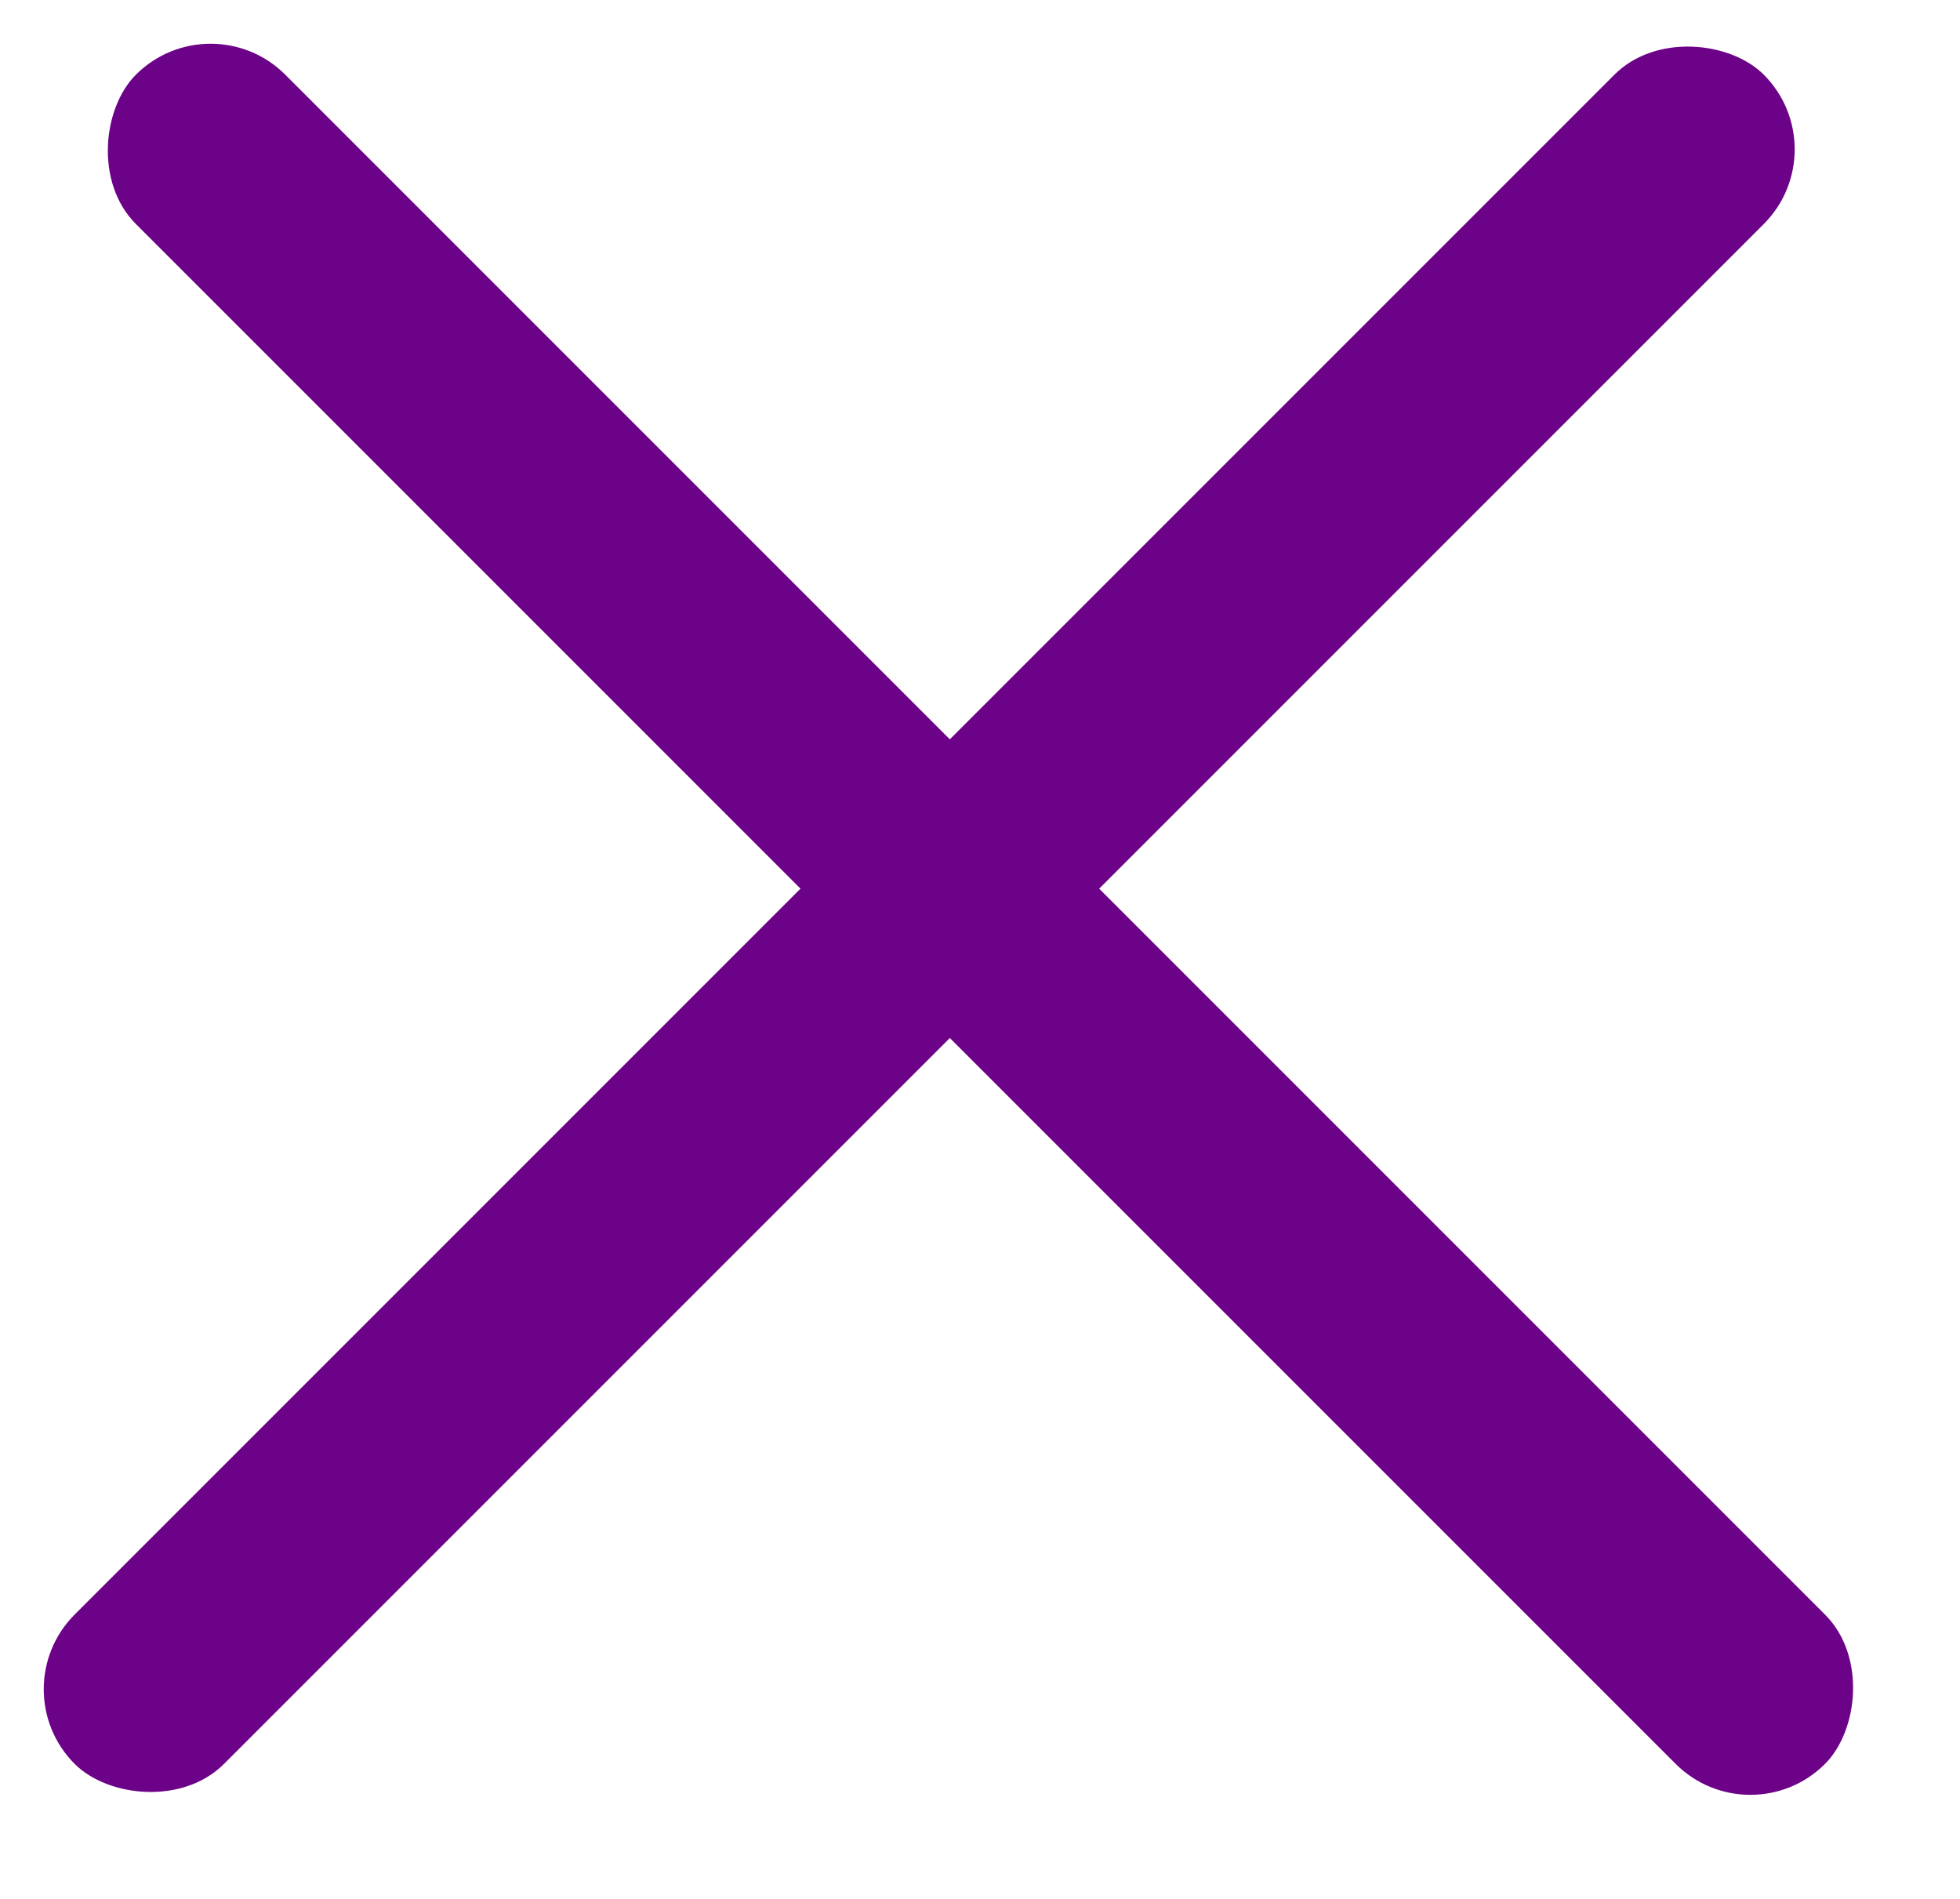 <svg width="32" height="31" viewBox="0 0 32 31" fill="none" xmlns="http://www.w3.org/2000/svg">
<rect y="27.577" width="39" height="3.448" rx="1.724" transform="rotate(-45 0 27.577)" fill="#6C0287"/>
<rect x="3.438" width="39" height="3.448" rx="1.724" transform="rotate(45 3.438 0)" fill="#6C0287"/>
</svg>
